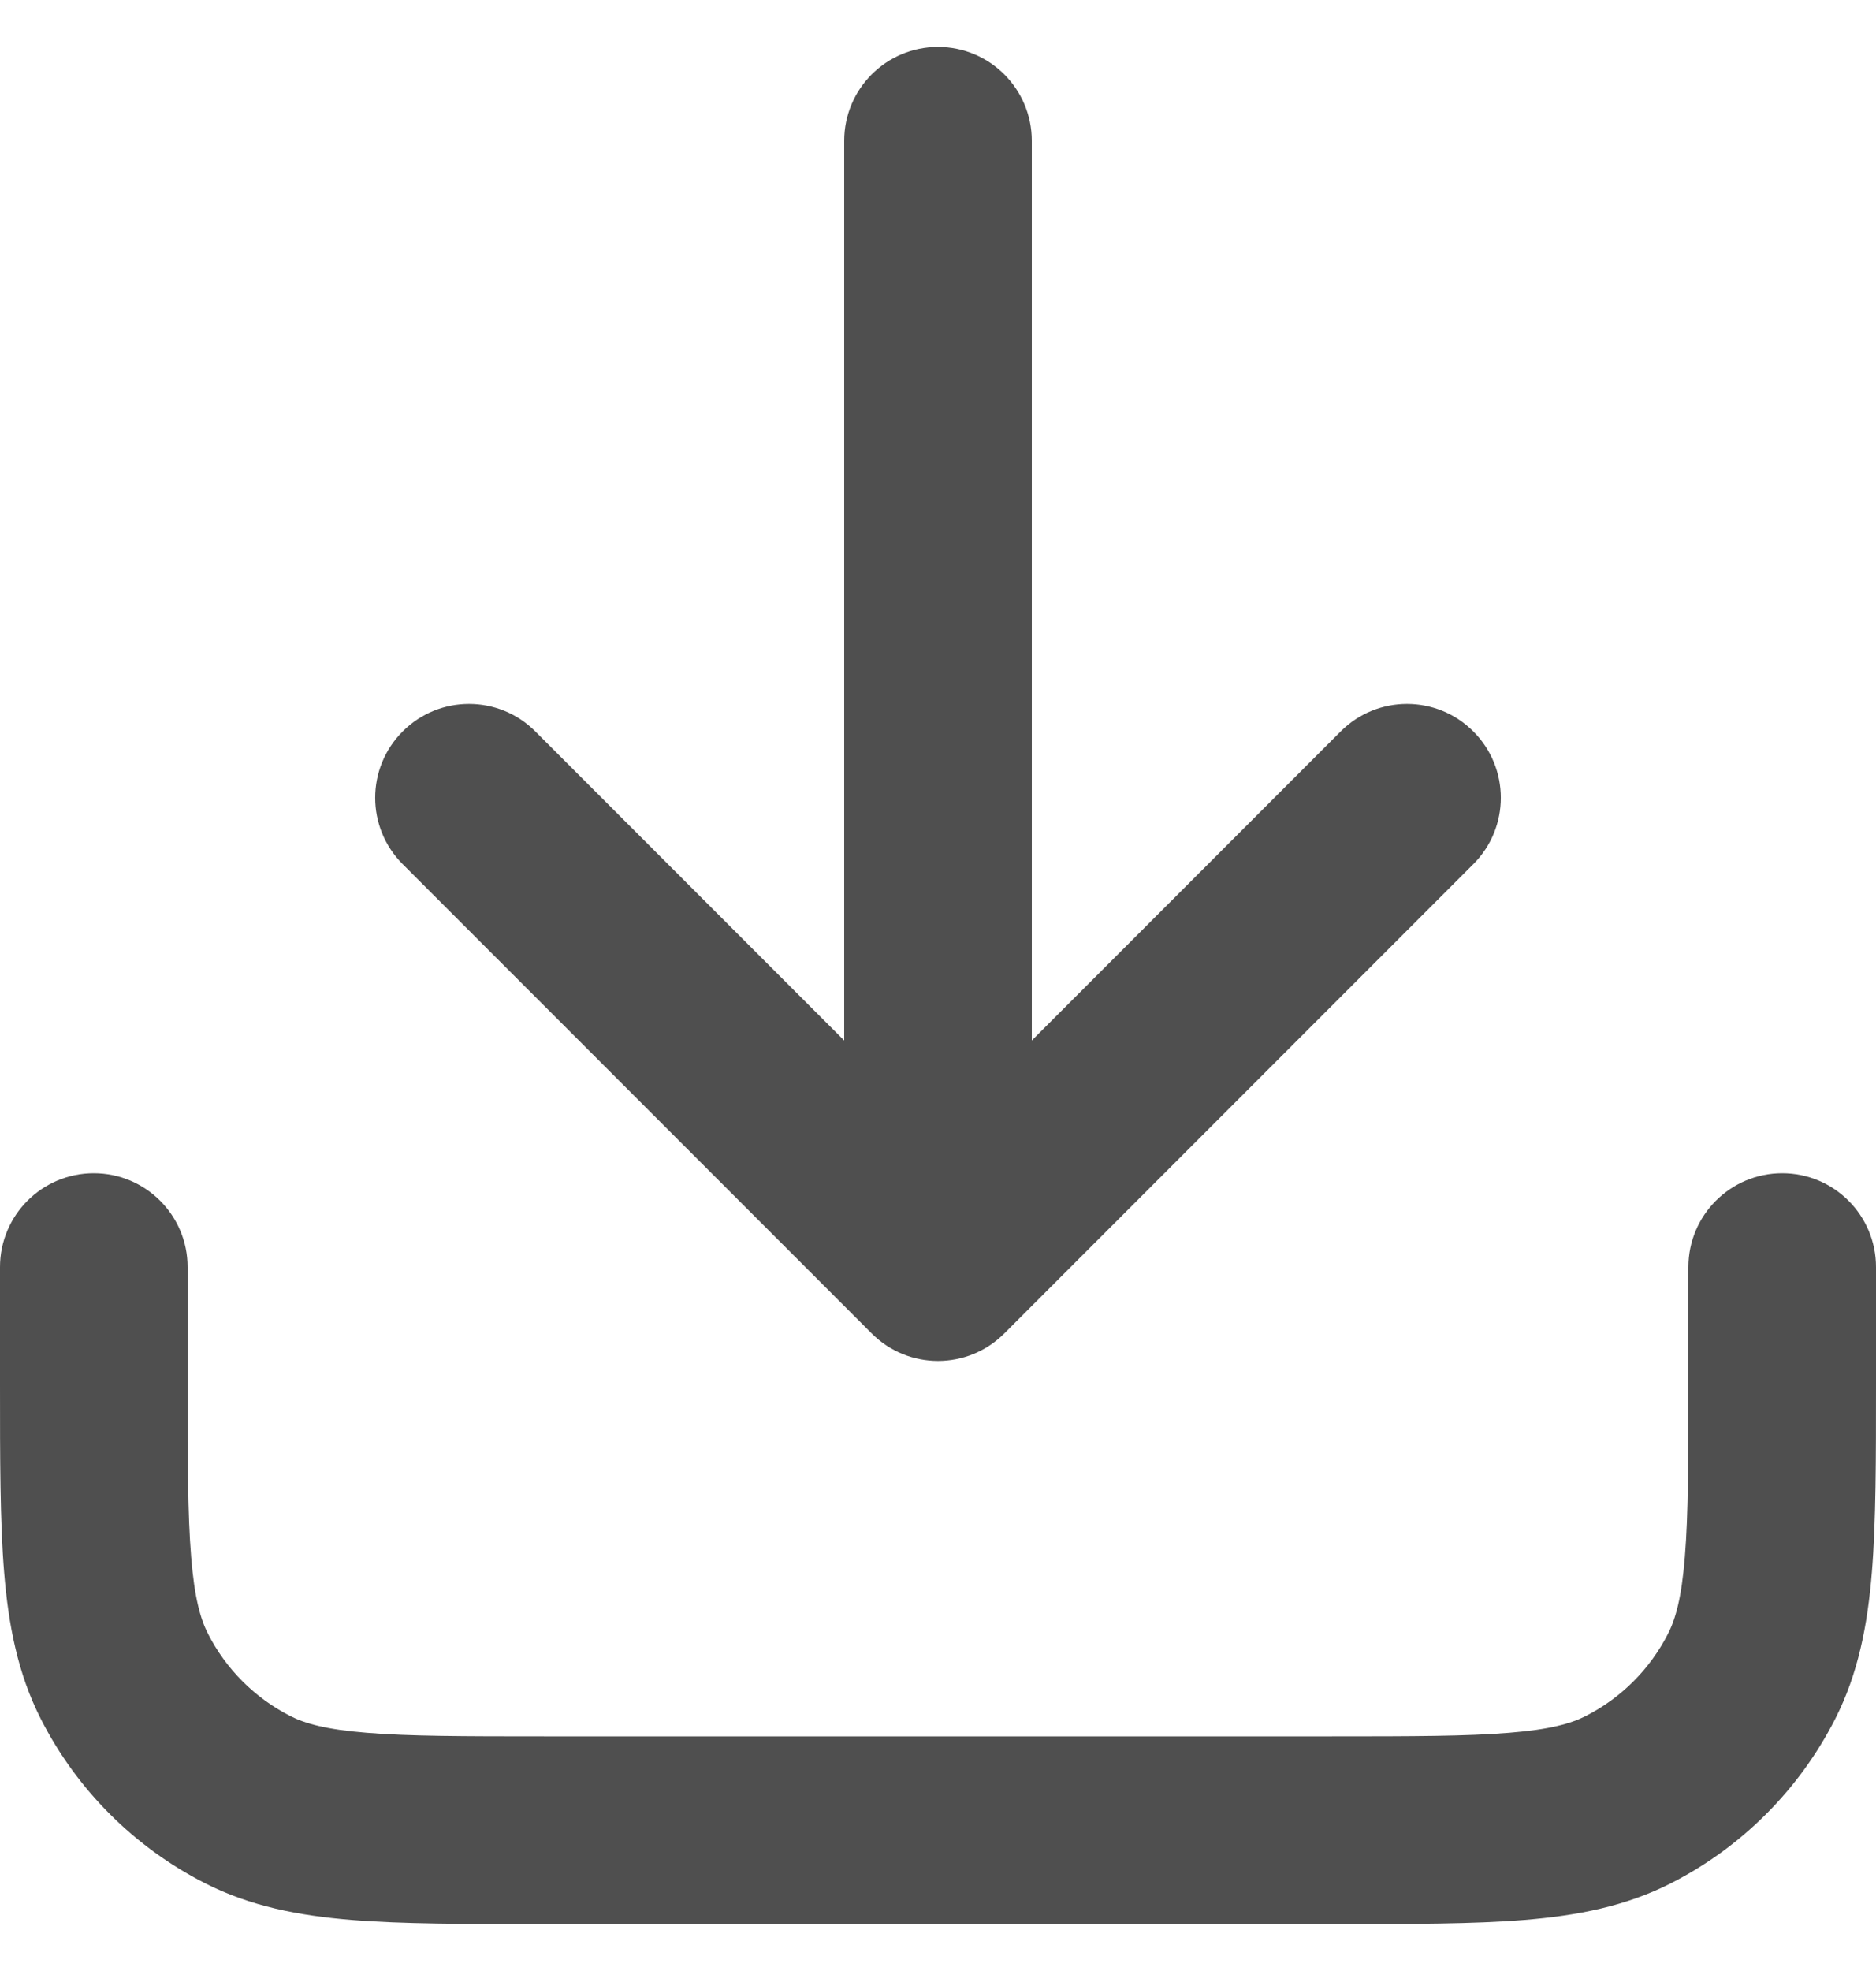 <svg xmlns="http://www.w3.org/2000/svg" width="20" height="21" viewBox="0 0 20 21" fill="none">
<path fill-rule="evenodd" clip-rule="evenodd" d="M5.759 20.5H14.241C15.046 20.5 15.711 20.5 16.252 20.456C16.814 20.41 17.331 20.311 17.816 20.064C18.569 19.68 19.18 19.069 19.564 18.316C19.811 17.831 19.91 17.314 19.956 16.752C20 16.211 20 15.546 20 14.741V13.5C20 12.948 19.552 12.5 19 12.5C18.448 12.5 18 12.948 18 13.5V14.7C18 15.557 17.999 16.139 17.962 16.589C17.927 17.027 17.862 17.252 17.782 17.408C17.59 17.784 17.284 18.09 16.908 18.282C16.752 18.362 16.527 18.427 16.089 18.462C15.639 18.499 15.057 18.5 14.2 18.5H5.8C4.943 18.5 4.361 18.499 3.911 18.462C3.473 18.427 3.248 18.362 3.092 18.282C2.716 18.09 2.41 17.784 2.218 17.408C2.138 17.252 2.073 17.027 2.038 16.589C2.001 16.139 2 15.557 2 14.7V13.5C2 12.948 1.552 12.5 1 12.5C0.448 12.5 9.08129e-07 12.948 9.08129e-07 13.5L4.31292e-07 14.741C-1.23241e-05 15.546 -2.28137e-05 16.211 0.044 16.752C0.09 17.314 0.189 17.831 0.436 18.316C0.819 19.069 1.431 19.68 2.184 20.064C2.669 20.311 3.186 20.41 3.748 20.456C4.289 20.5 4.954 20.5 5.759 20.5ZM9.293 14.207C9.683 14.598 10.317 14.598 10.707 14.207L15.707 9.207C16.098 8.817 16.098 8.183 15.707 7.793C15.317 7.402 14.683 7.402 14.293 7.793L11 11.086V1.5C11 0.948 10.552 0.5 10 0.5C9.448 0.5 9 0.948 9 1.5V11.086L5.707 7.793C5.317 7.402 4.683 7.402 4.293 7.793C3.902 8.183 3.902 8.817 4.293 9.207L9.293 14.207Z" fill="#4F4F4F"/>
</svg>